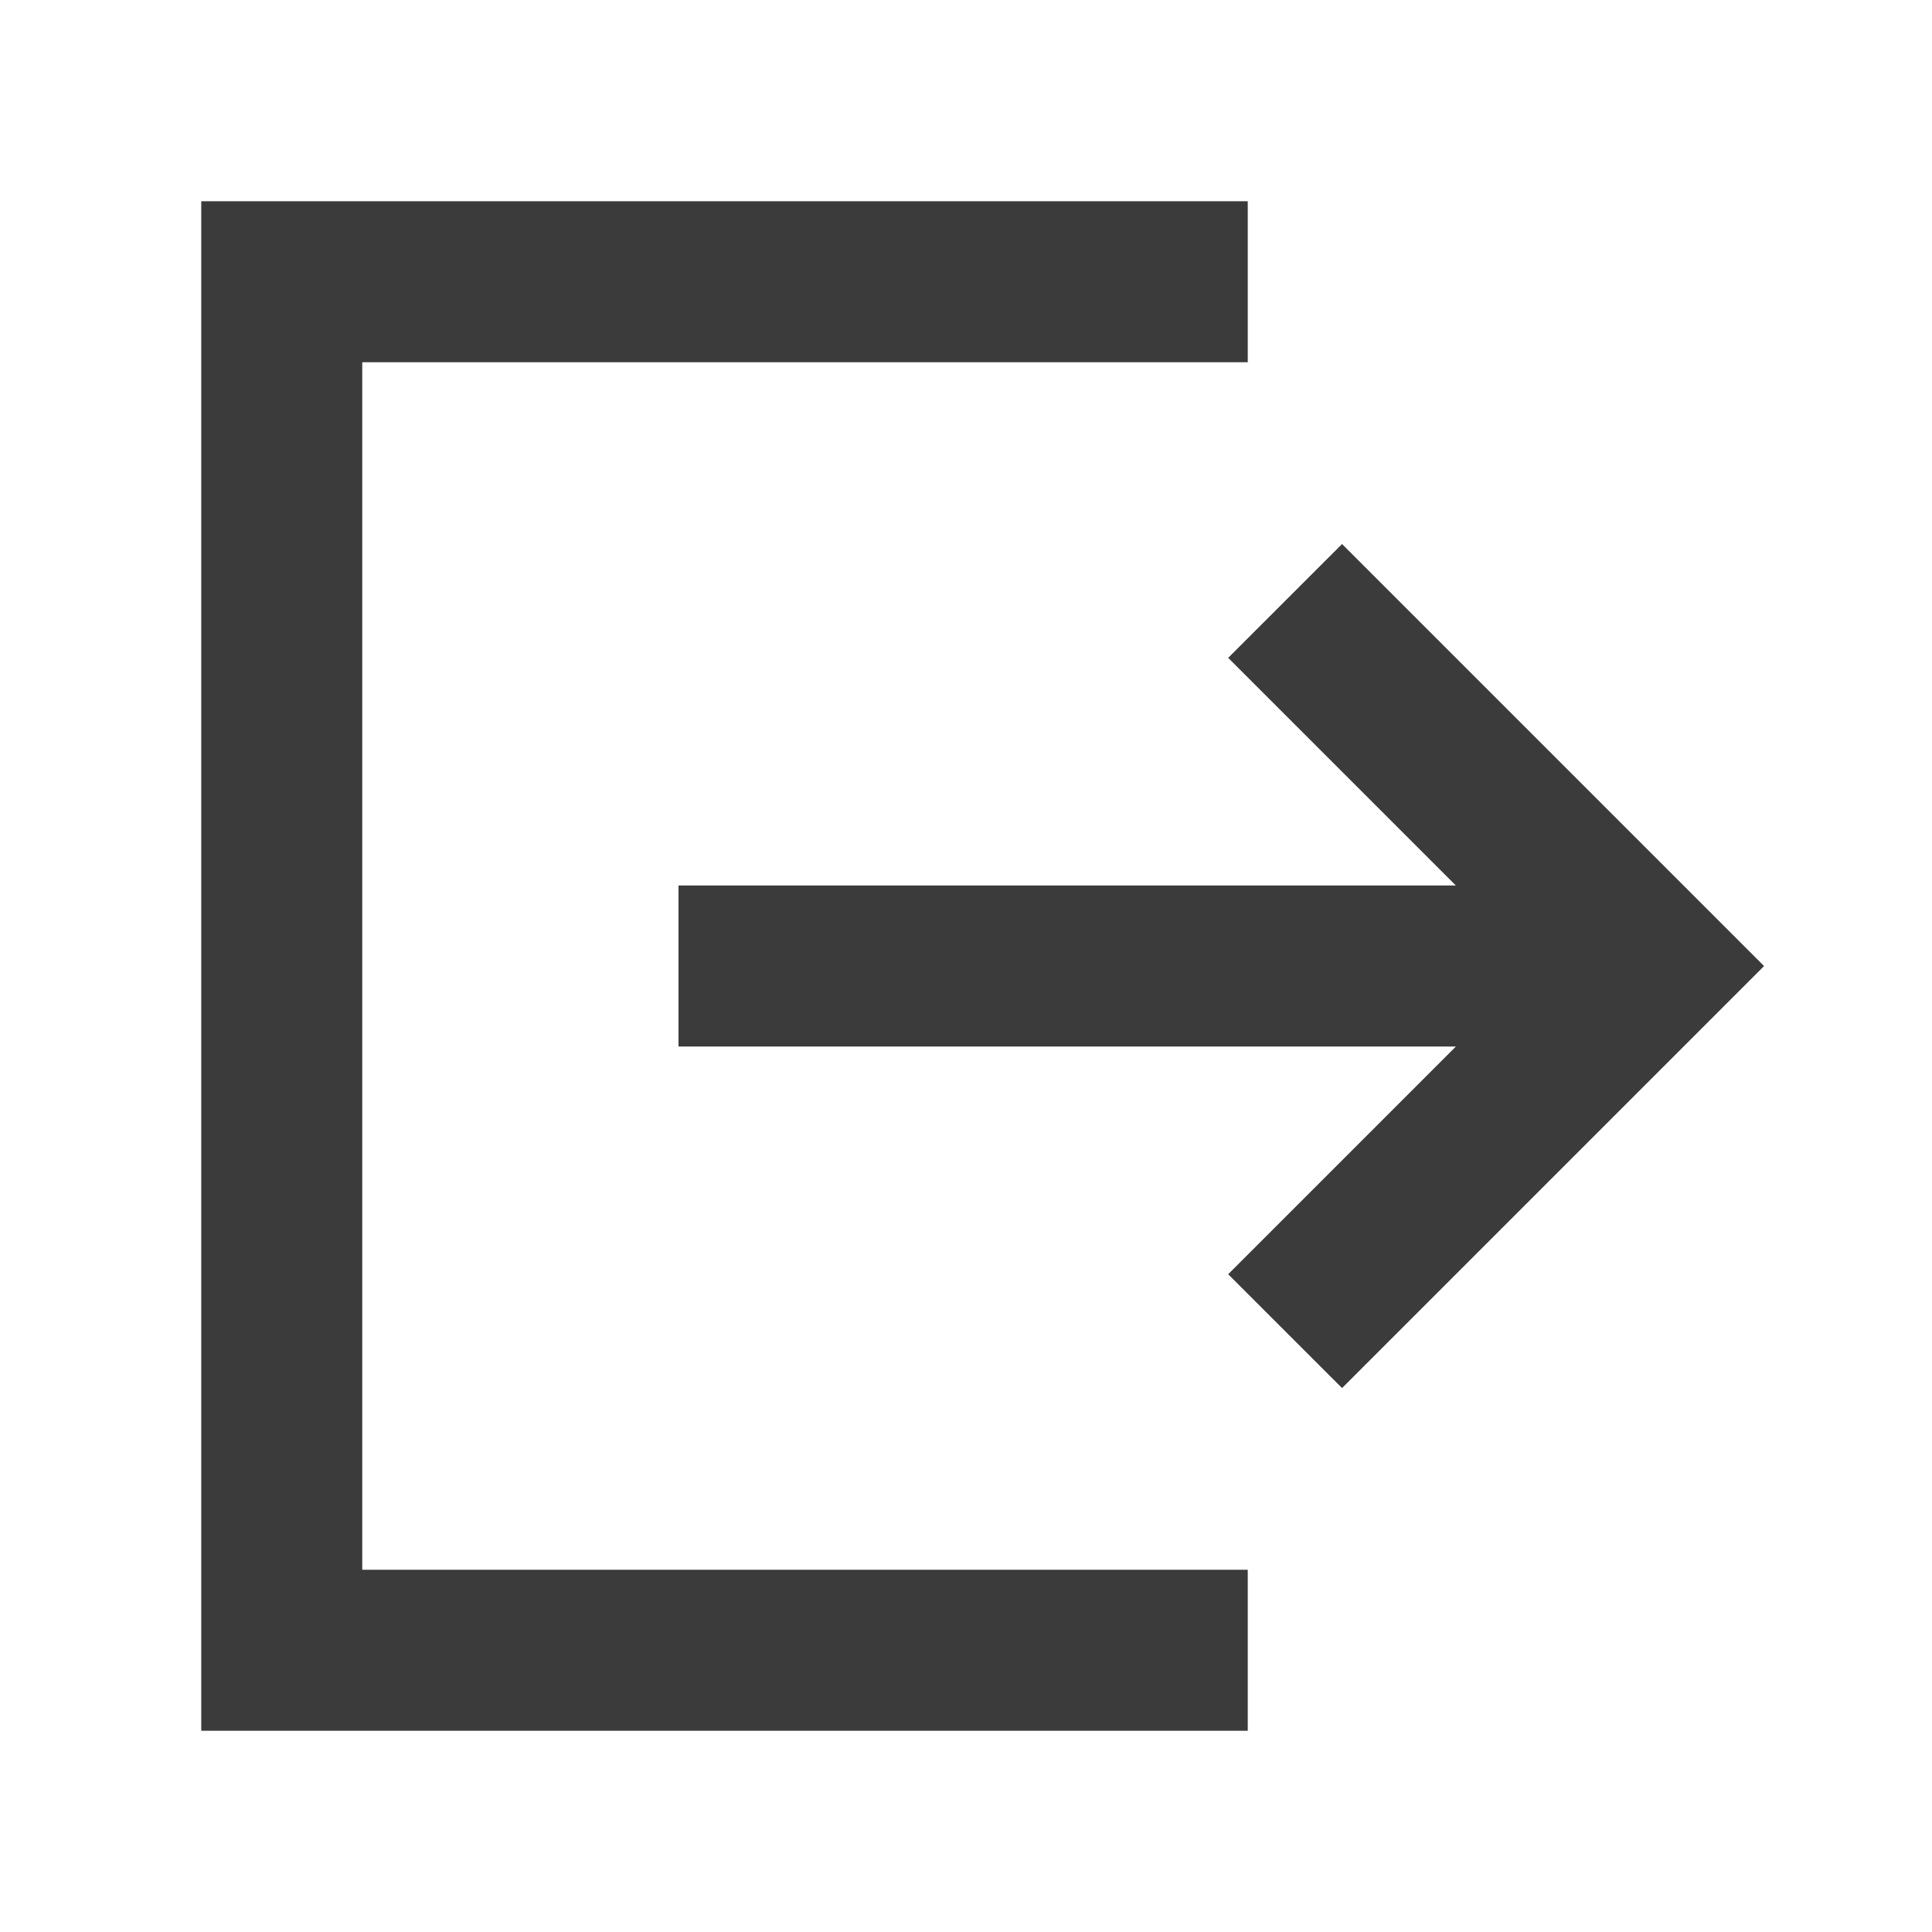 <svg width="48" height="48" viewBox="0 0 48 48" fill="none" xmlns="http://www.w3.org/2000/svg">
<path fill-rule="evenodd" clip-rule="evenodd" d="M5 5H31V9H9V39H31V43H5V5ZM33.343 13.516L43.828 24.001L33.343 34.486L30.514 31.658L36.172 26L16.857 26V22L36.17 22L30.514 16.344L33.343 13.516Z" fill="#3B3B3B"/>
</svg>
